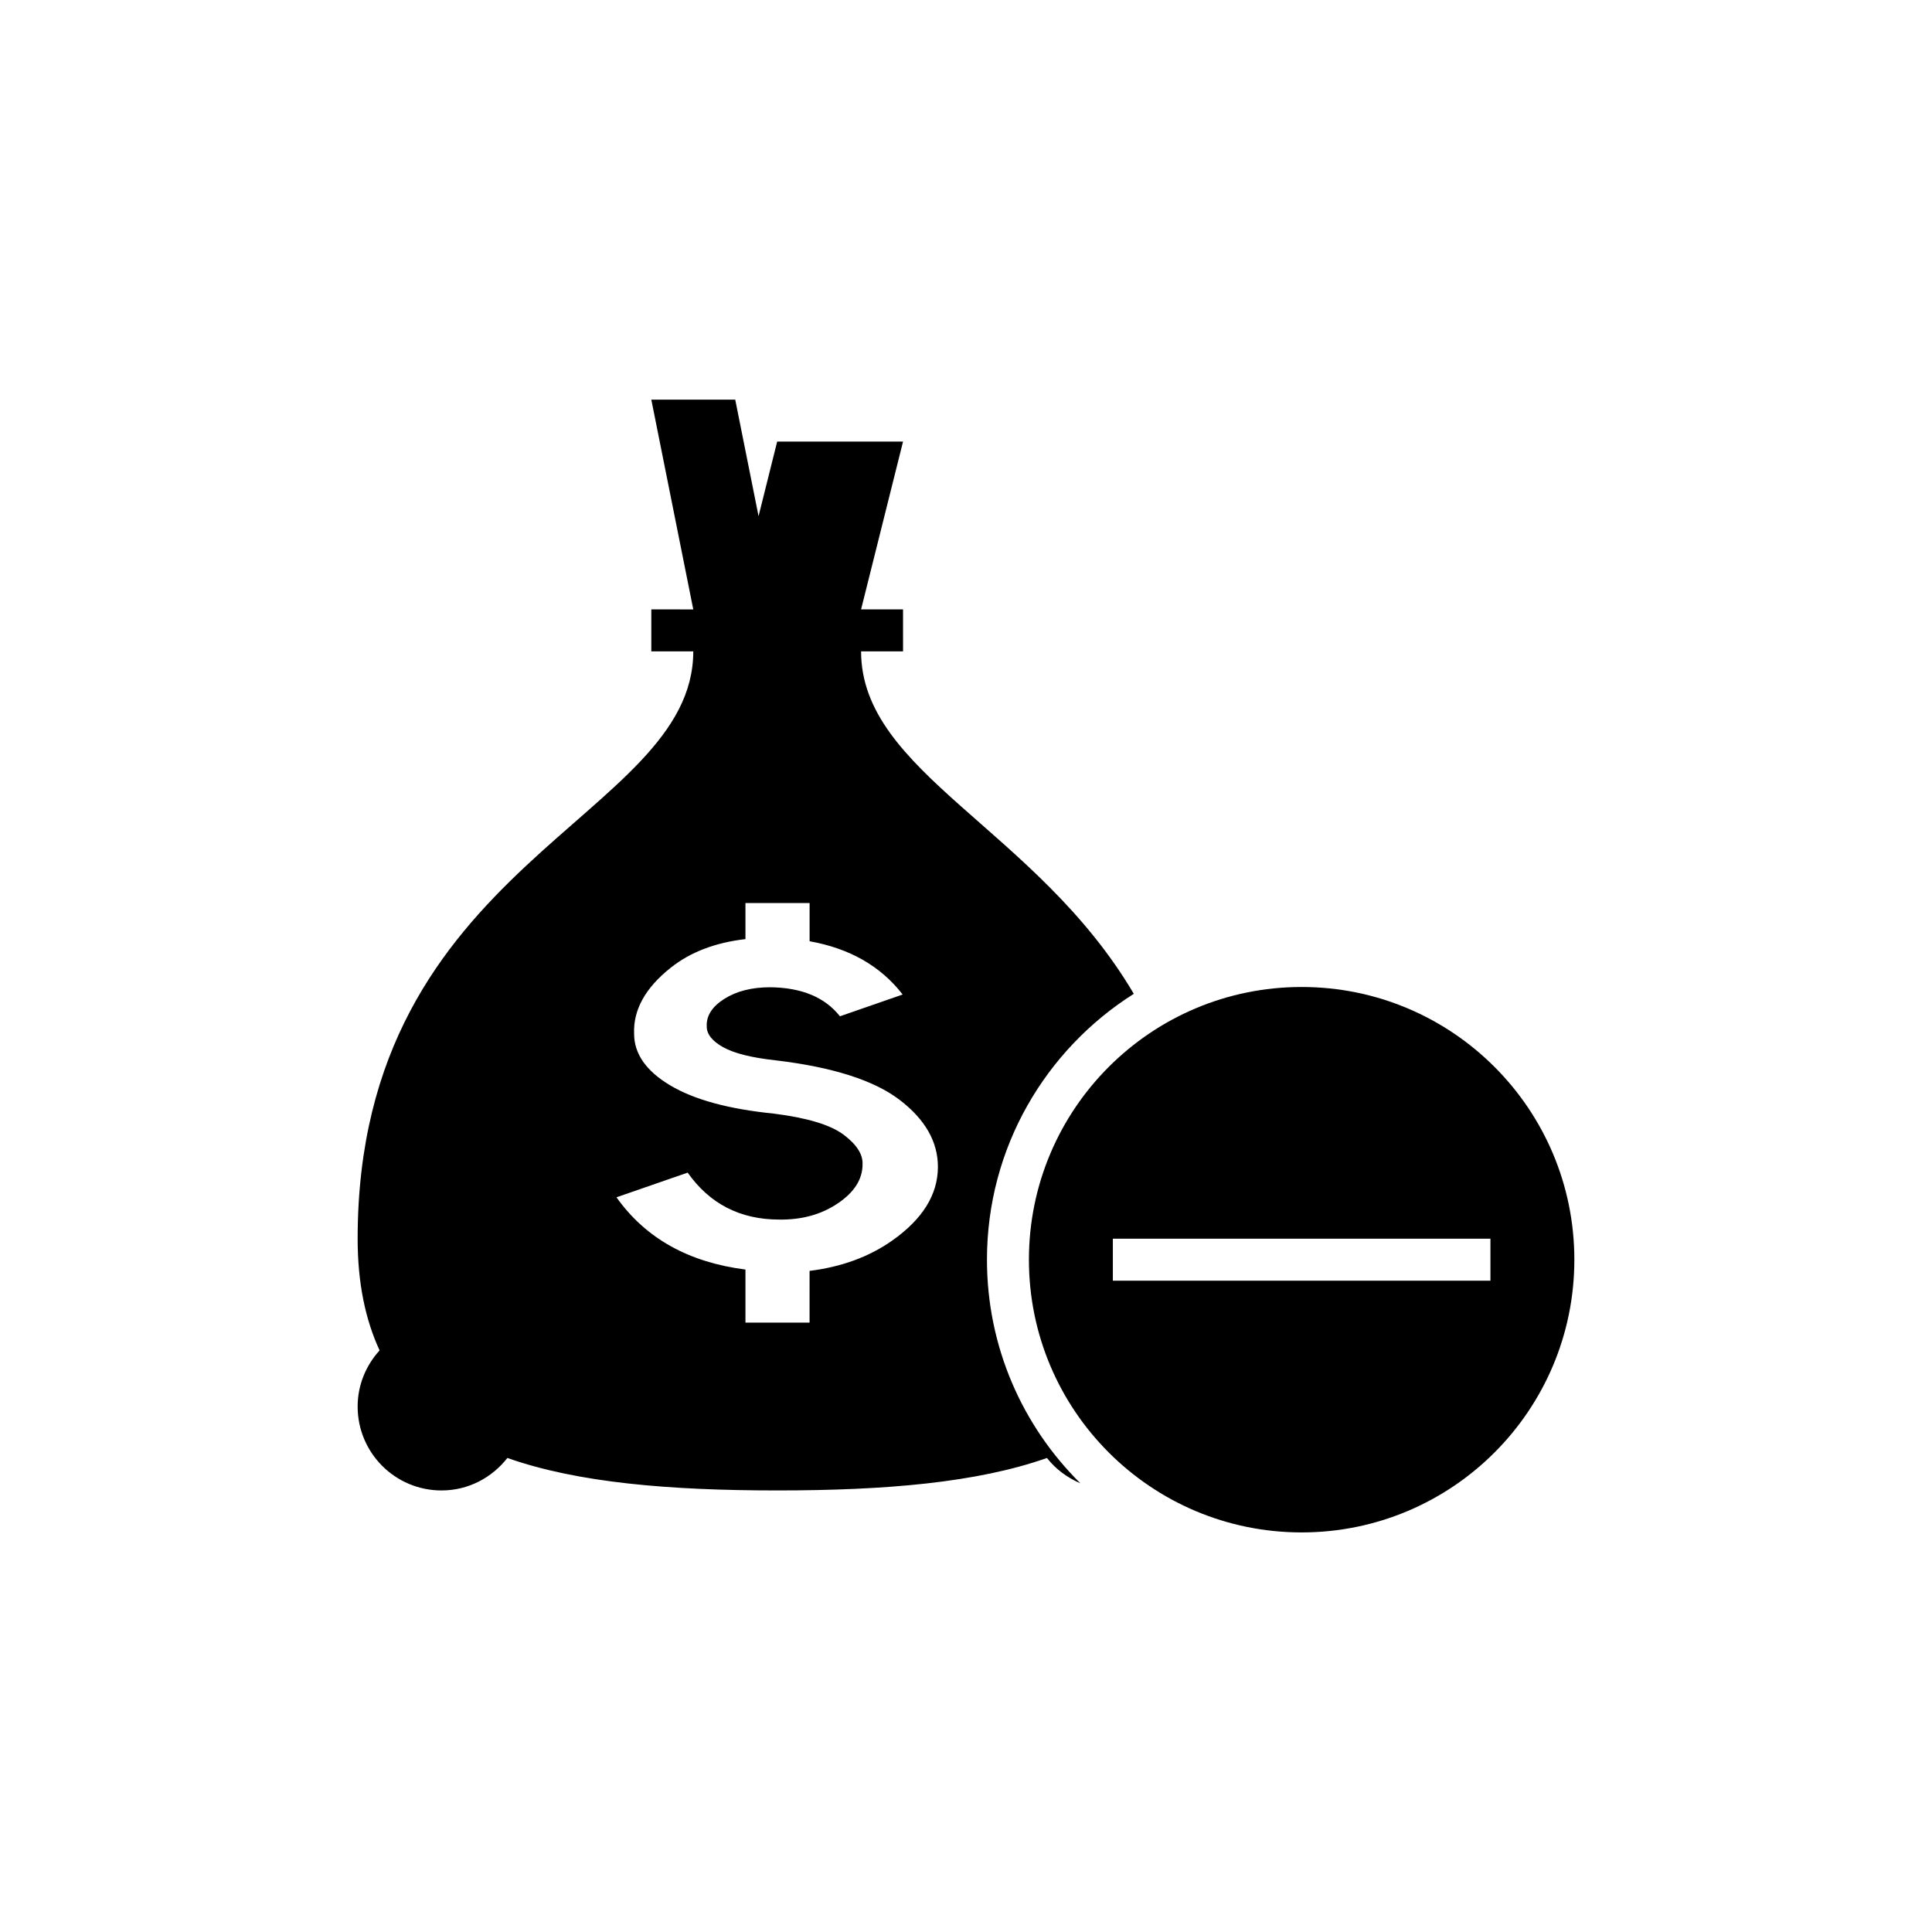 <?xml version="1.0" encoding="UTF-8"?>
<svg width="752pt" height="752pt" version="1.1" viewBox="0 0 752 752" xmlns="http://www.w3.org/2000/svg">
 <defs>
  <clipPath id="b">
   <path d="m139.21 155h302.79v426h-302.79z"/>
  </clipPath>
  <clipPath id="a">
   <path d="m400 384h212.79v213h-212.79z"/>
  </clipPath>
 </defs>
 <g>
  <g clip-path="url(#b)">
   <path d="m171.87 580.13c10.453 0 19.645-4.996 25.621-12.641 27.242 9.617 62.938 12.641 105.02 12.641 42.082 0 77.766-3.019 105-12.641 3.398 4.344 7.902 7.676 13.016 9.863-22.453-22.195-36.367-52.977-36.367-87.043 0-43.602 22.848-81.781 57.156-103.48-37.789-64.16-106.15-85.996-106.15-133.3h16.332l-0.004-16.332h-16.332l16.332-65.32h-48.992l-7.246 29.035-9.082-45.363h-32.66l16.332 81.652-16.332-0.004v16.332h16.332c0 65.32-130.64 81.652-130.64 228.62 0 17.328 3.039 31.551 8.539 43.473-5.258 5.797-8.539 13.406-8.539 21.848 0 18.047 14.617 32.664 32.66 32.664zm156.45-138.5c-5.129-3.82-14.176-6.547-27.172-8.18-17.555-1.766-30.996-5.422-40.336-11.023-9.34-5.586-13.996-12.281-13.996-20.07-0.375-9.293 4.394-17.867 14.273-25.703 7.707-6.125 17.441-9.781 29.066-11.121v-14.031h24.969v14.859c15.516 2.777 27.633 9.637 36.223 20.738l-24.414 8.477c-5.848-7.414-14.91-11.172-27.156-11.301-7.152 0-13.082 1.504-17.848 4.523-4.754 3.004-7.039 6.582-6.844 10.73 0 3.019 2.141 5.715 6.434 8.102 4.293 2.383 11.105 4.082 20.43 5.094 22.145 2.629 38.195 7.758 48.176 15.352 9.945 7.594 14.941 16.297 14.941 26.098 0 10.793-5.945 20.363-17.832 28.727-9.016 6.336-19.742 10.238-32.121 11.773l-0.004 20.133h-24.953v-20.656c-21.734-2.777-38.672-11.871-50.199-28.121l27.711-9.602c8.59 12.184 20.477 18.273 35.684 18.273 8.77 0.113 16.363-1.977 22.766-6.32 6.418-4.328 9.617-9.391 9.617-15.172 0.18-3.887-2.301-7.738-7.414-11.578z"/>
  </g>
  <g clip-path="url(#a)">
   <path d="m506.64 384.17c-58.625 0-106.15 47.52-106.15 106.15 0 58.625 47.52 106.15 106.15 106.15 58.625 0 106.15-47.52 106.15-106.15s-47.523-106.15-106.15-106.15zm73.488 114.31h-146.97v-16.332h146.97z"/>
  </g>
 </g>
</svg>

